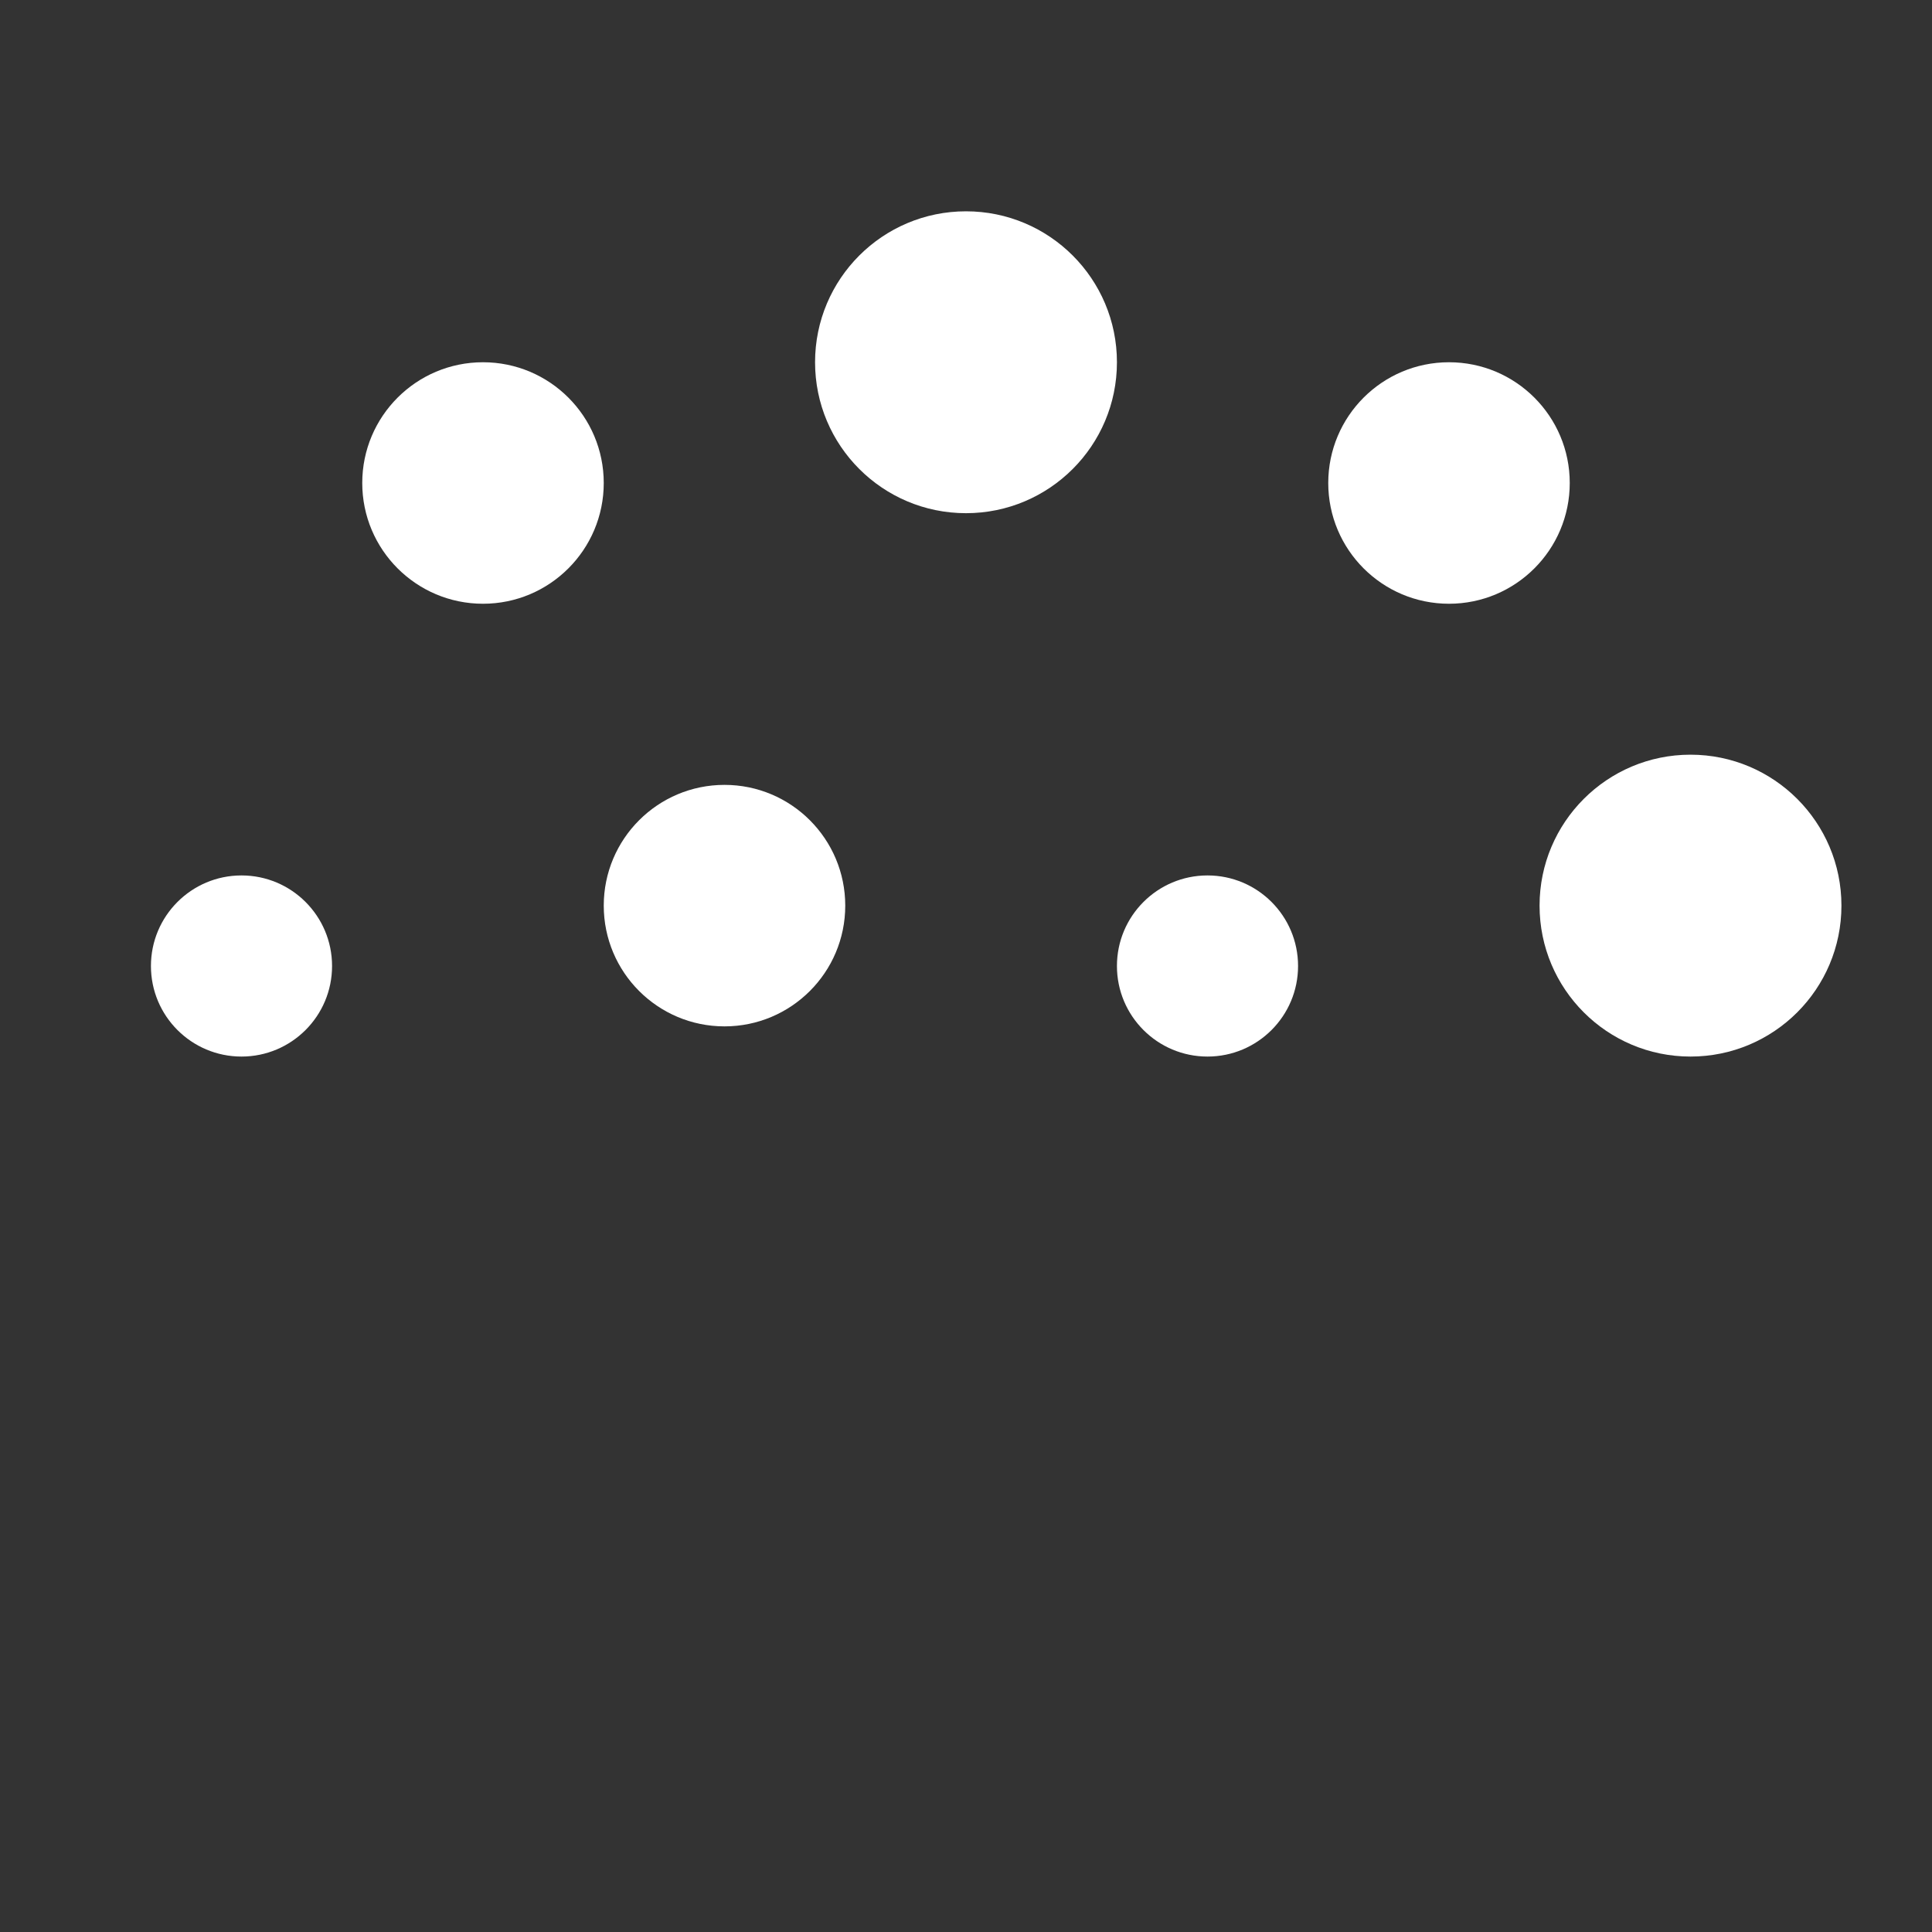 <svg xmlns="http://www.w3.org/2000/svg" viewBox="0 0 64 64" width="34" height="34">
  <rect x="0" y="0" width="64" height="64" fill="#333333" stroke="none"/>
  <g fill="#FFFFFF"> <!-- White color for dust -->
    <circle cx="16" cy="16" r="4"/>
    <circle cx="32" cy="12" r="5"/>
    <circle cx="48" cy="16" r="4"/>
    <circle cx="8" cy="32" r="3"/>
    <circle cx="24" cy="30" r="4"/>
    <circle cx="40" cy="32" r="3"/>
    <circle cx="56" cy="30" r="5"/>
  </g>
</svg>